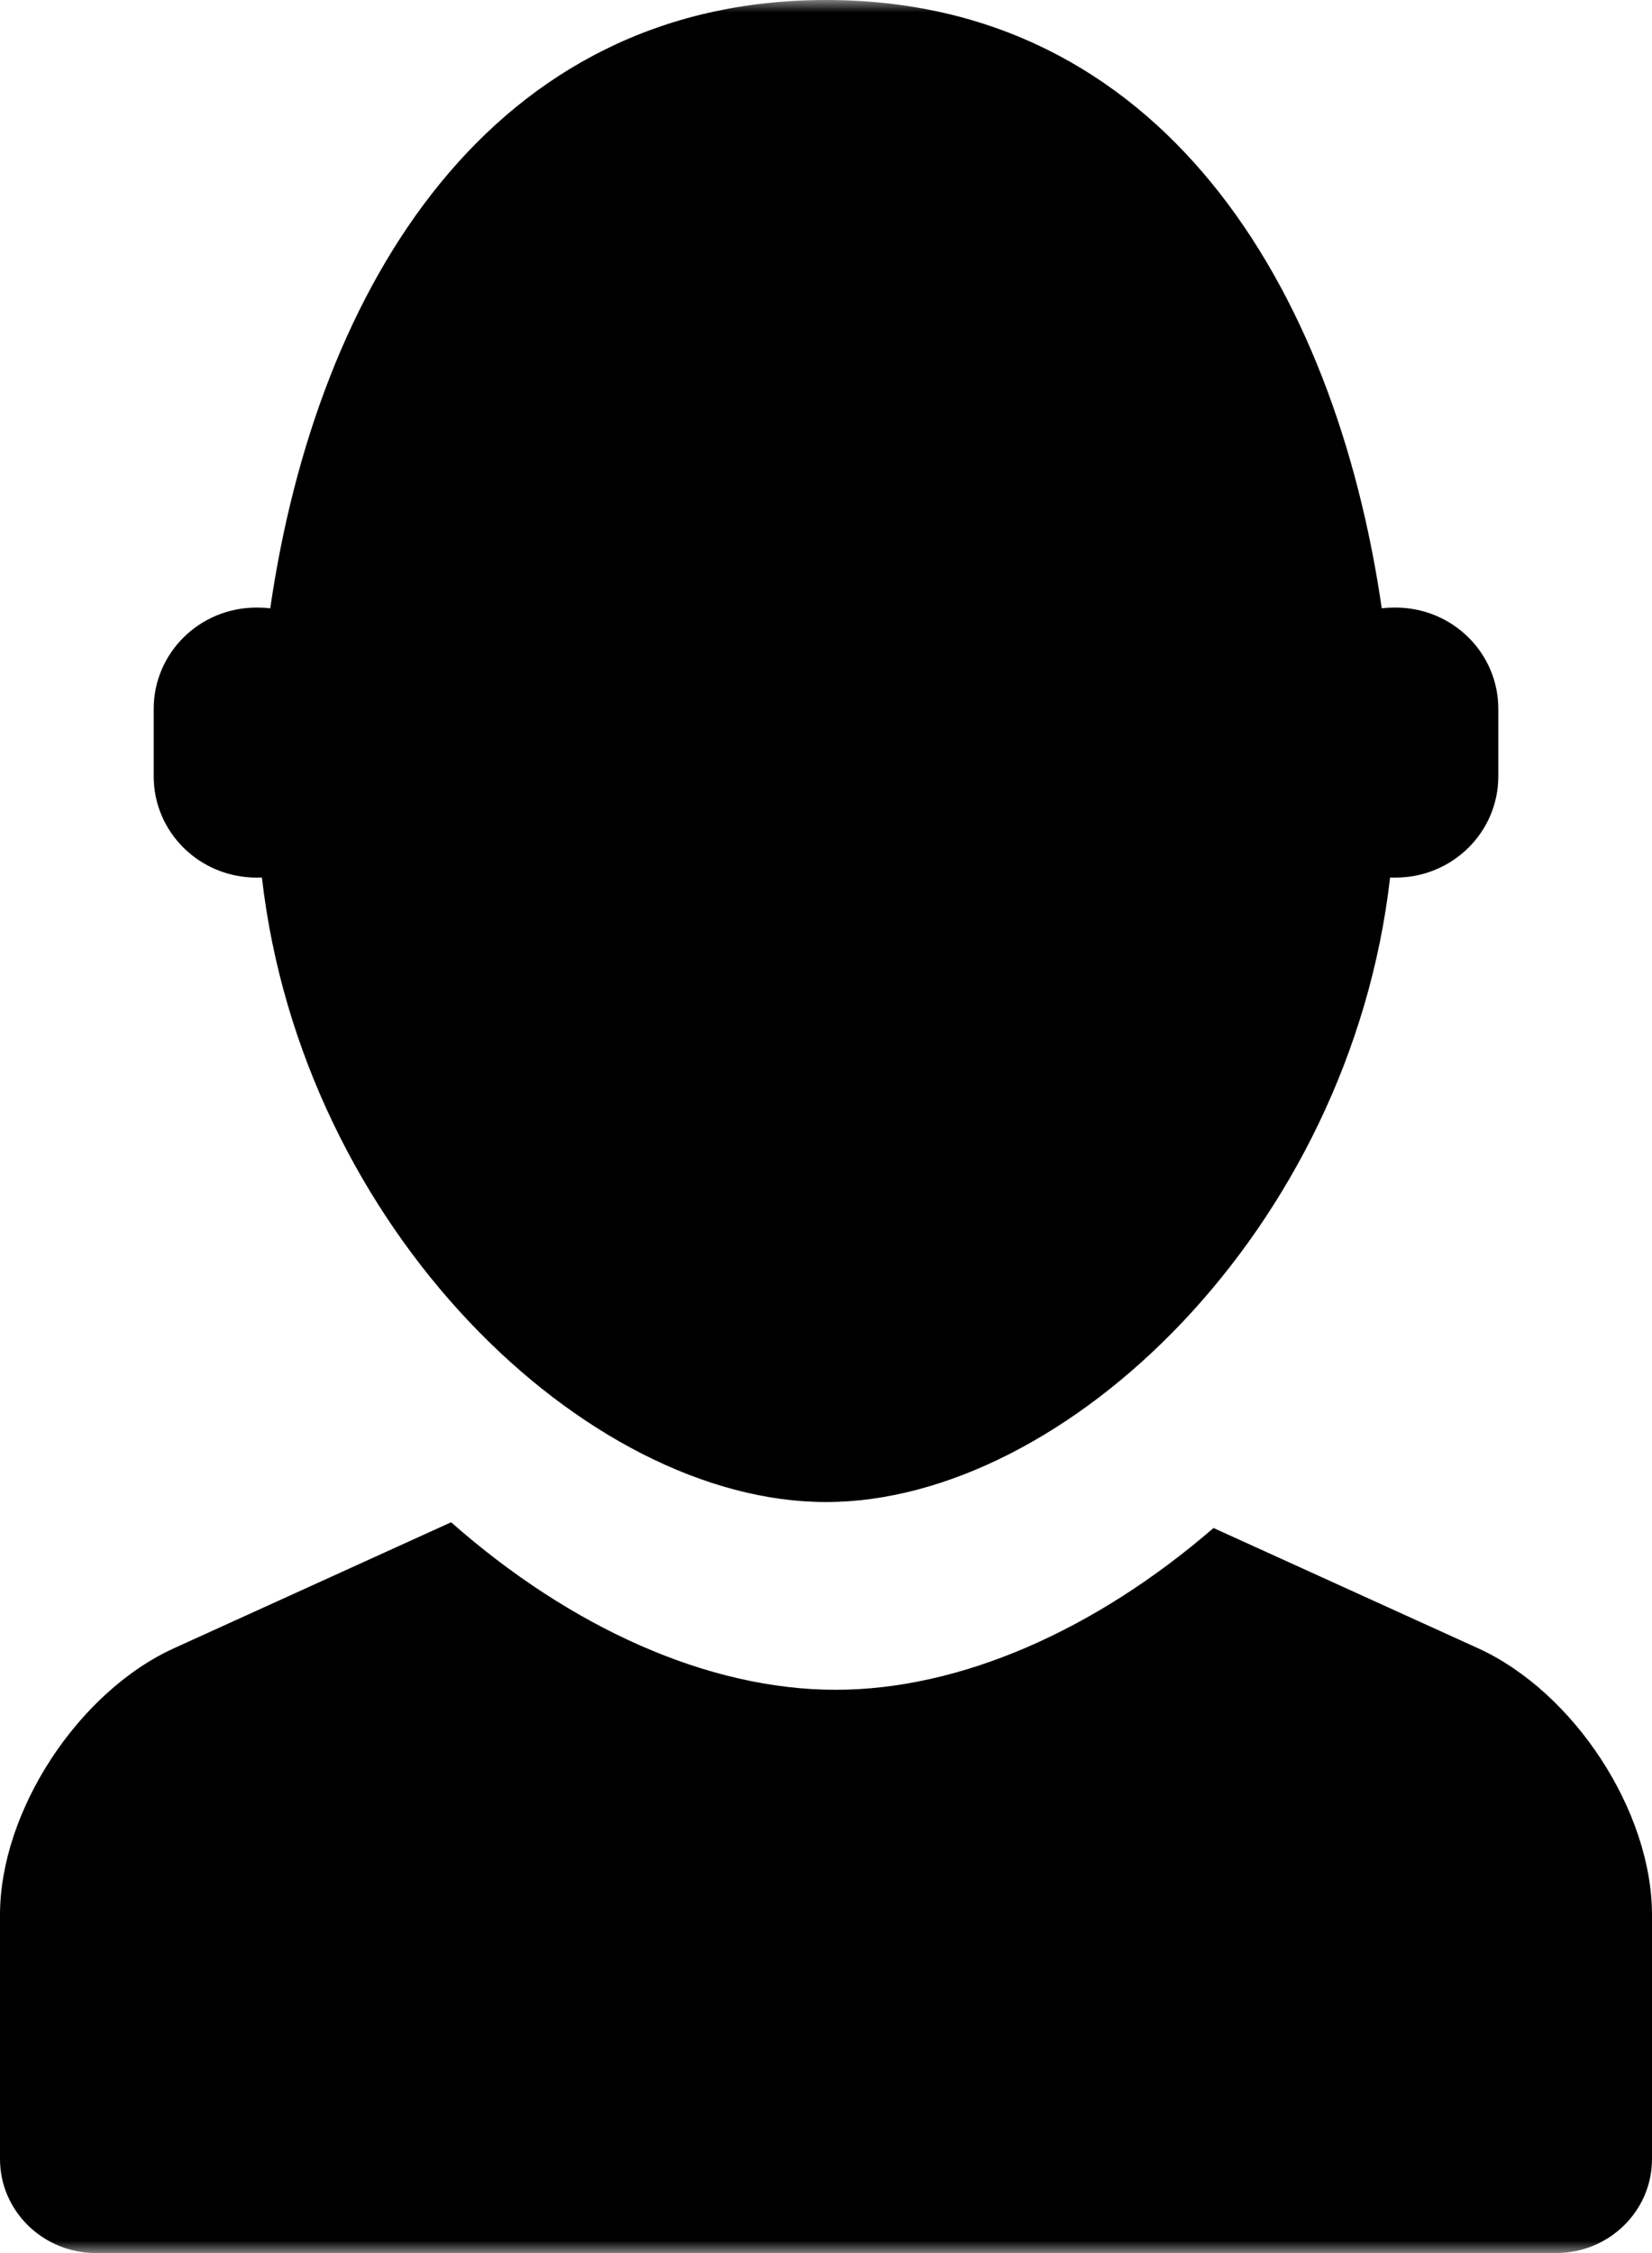 <?xml version="1.0" encoding="UTF-8"?>
<svg width="66px" height="90px" viewBox="0 0 66 90" version="1.1" xmlns="http://www.w3.org/2000/svg" xmlns:xlink="http://www.w3.org/1999/xlink">
    <!-- Generator: Sketch 40.2 (33826) - http://www.bohemiancoding.com/sketch -->
    <title>user</title>
    <desc>Created with Sketch.</desc>
    <defs>
        <rect id="path-1" x="0" y="0" width="90" height="90"></rect>
    </defs>
    <g id="Page-1" stroke="none" stroke-width="1" fill="none" fill-rule="evenodd">
        <g id="Source-File" transform="translate(-97, -835)">
            <g id="user" transform="translate(85, 835)">
                <mask id="mask-2" fill="white">
                    <use xlink:href="#path-1"></use>
                </mask>
                <g id="bg"></g>
                <path d="M67.203,24.299 C65.325,11.373 58.335,0 45,0 C31.665,2.10288471e-15 24.675,11.373 22.797,24.299 C22.633,24.28 22.466,24.27 22.296,24.27 L22.248,24.27 C19.974,24.27 18.14,26.082 18.14,28.317 L18.14,31.009 C18.14,33.251 19.979,35.056 22.248,35.056 L22.296,35.056 C22.352,35.056 22.408,35.055 22.464,35.053 C24.068,49.103 35.422,60 45,60 C54.578,60 65.932,49.103 67.536,35.053 C67.592,35.055 67.648,35.056 67.704,35.056 L67.752,35.056 C70.026,35.056 71.86,33.244 71.86,31.009 L71.86,28.317 C71.86,26.075 70.021,24.27 67.752,24.27 L67.704,24.27 C67.534,24.27 67.367,24.28 67.203,24.299 L67.203,24.299 Z M30.023,60.808 L18.958,65.837 C15.119,67.582 12,72.355 12,76.493 L12,86.246 C12,88.317 13.716,90 15.834,90 L74.166,90 C76.285,90 78,88.319 78,86.246 L78,76.493 C78,72.351 74.885,67.584 71.042,65.837 L60.482,61.037 C55.776,65.105 50.383,67.5 45.384,67.5 C40.291,67.5 34.79,65.015 30.023,60.808 L30.023,60.808 Z" fill="#000000" mask="url(#mask-2)"></path>
            </g>
        </g>
    </g>
</svg>